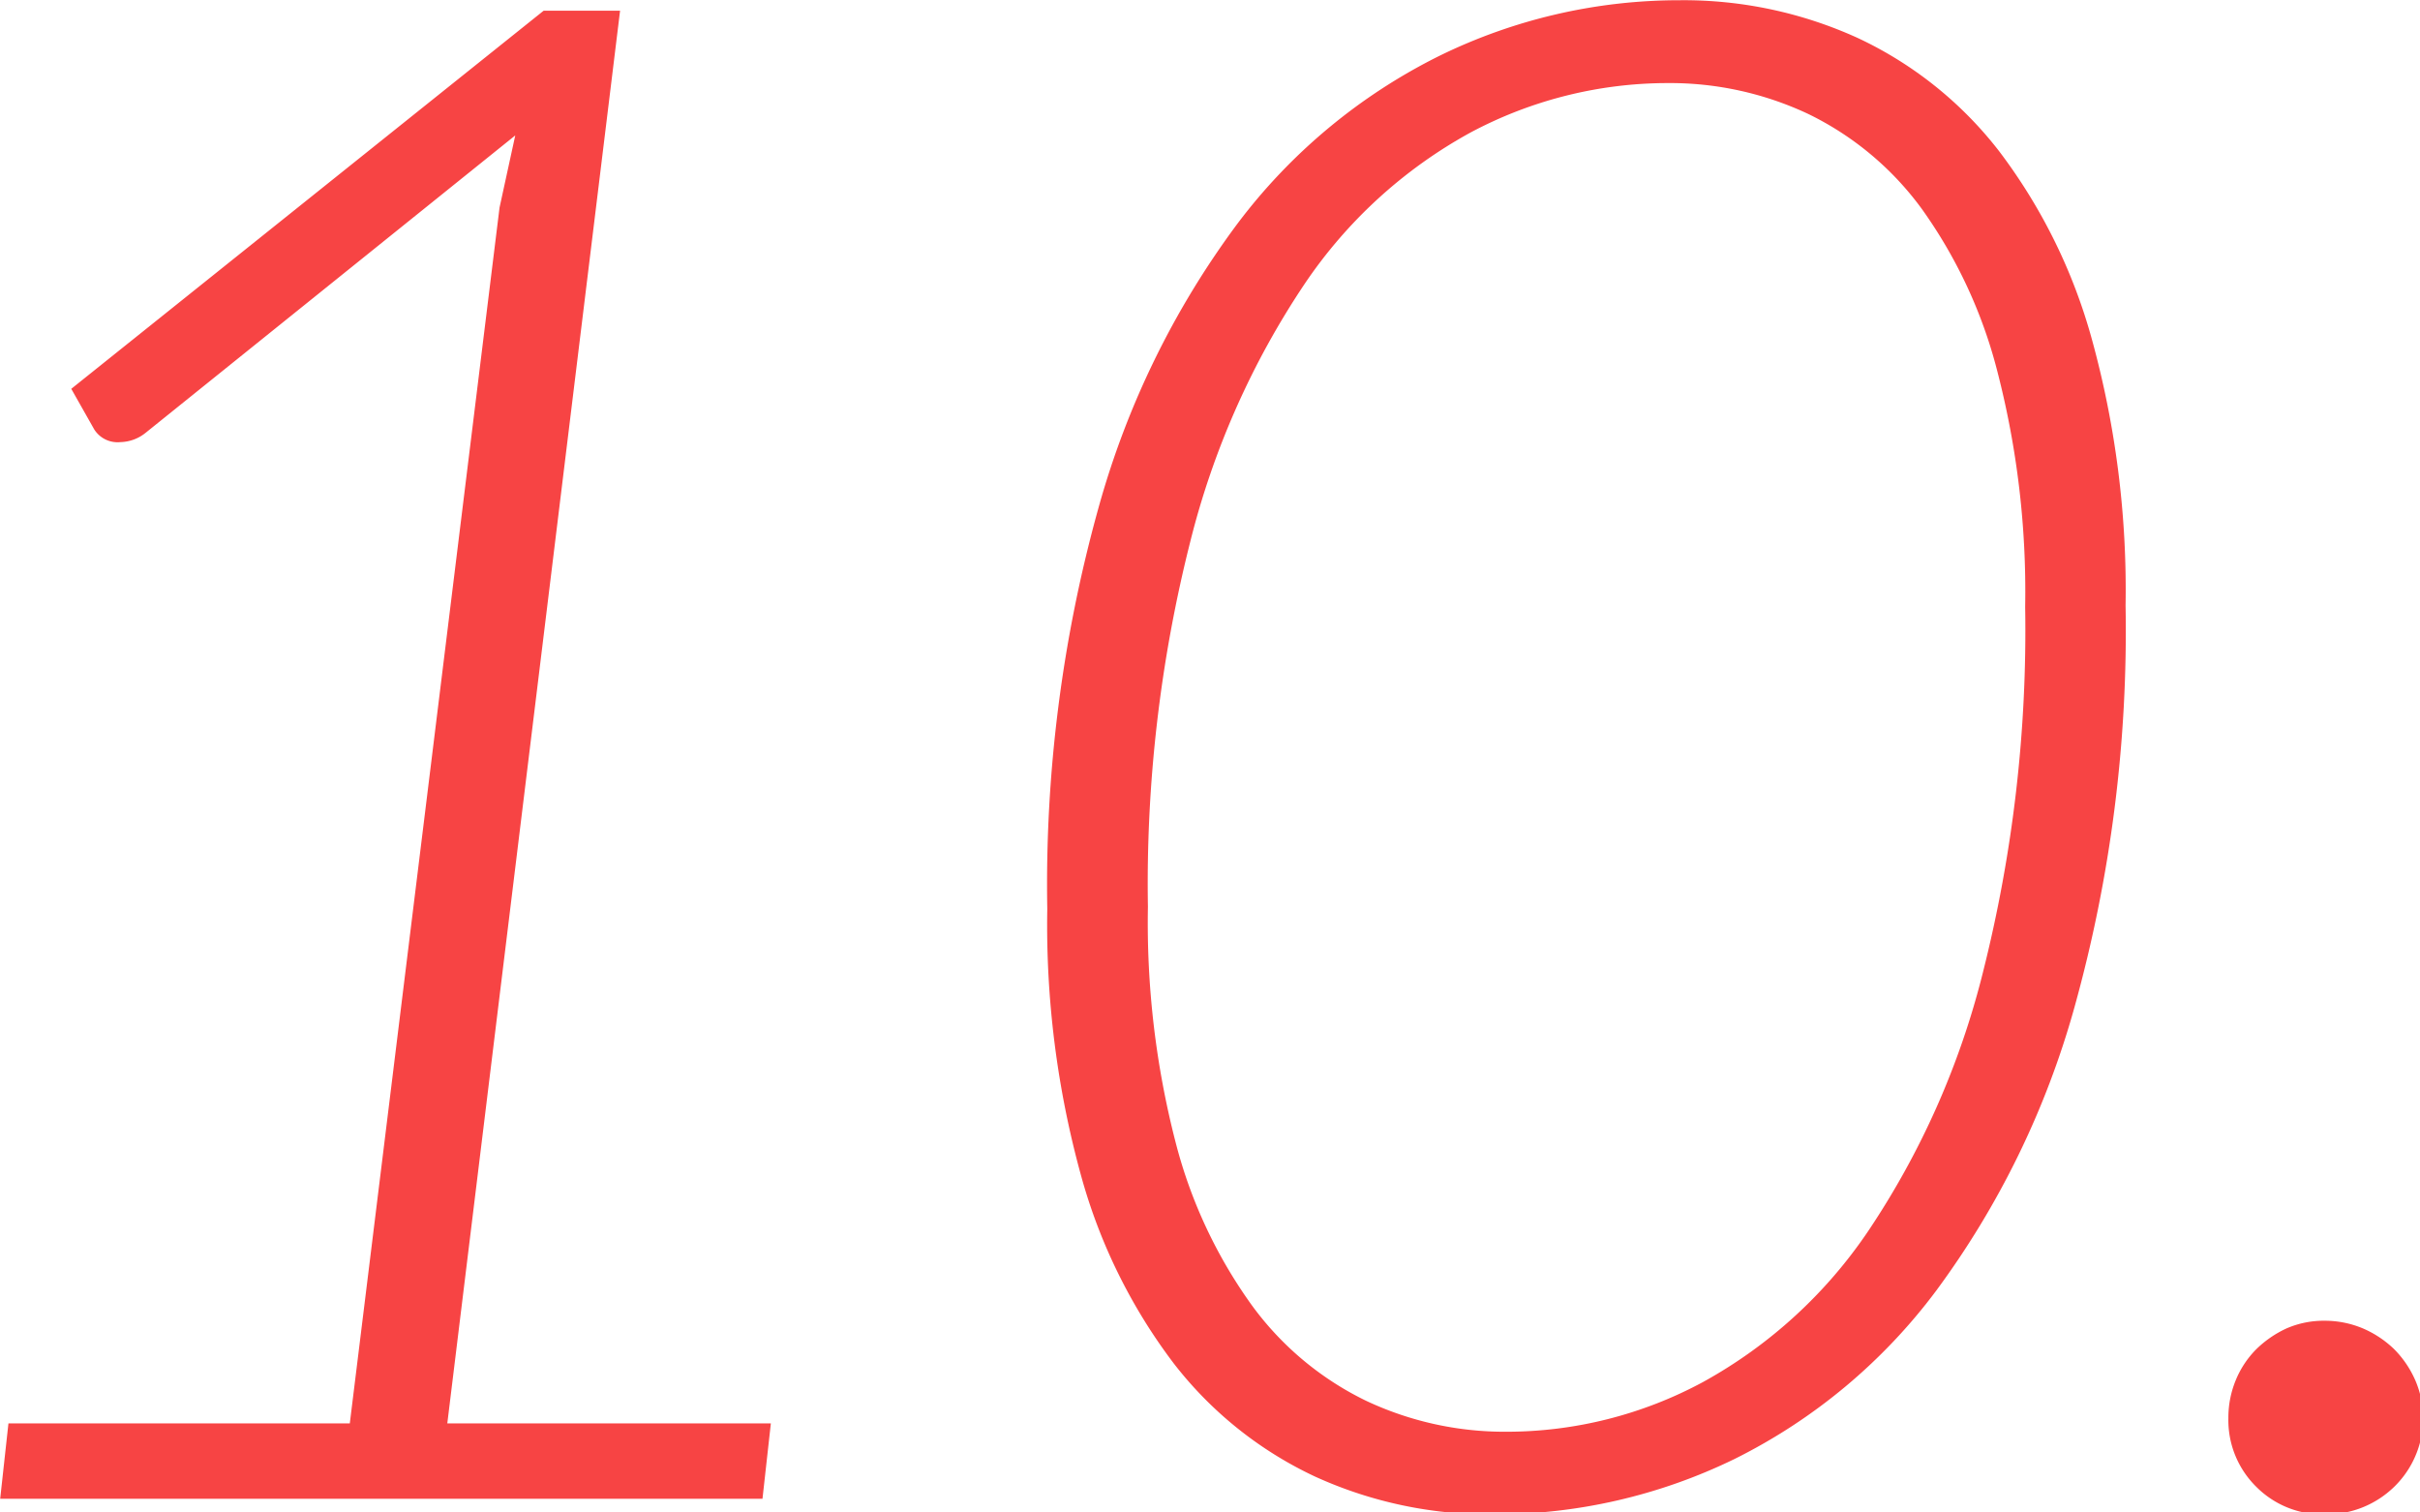 <svg xmlns="http://www.w3.org/2000/svg" width="104" height="65" viewBox="0 0 104 65">
  <defs>
    <style>
      .cls-1 {
        fill: #f74444;
        fill-rule: evenodd;
      }
    </style>
  </defs>
  <path class="cls-1" d="M557.508,1402.82h32.76l0.36-3.24H576.723l7.425-60.71h-3.285l-20.3,16.25,0.99,1.75a1.19,1.19,0,0,0,1.125.54,1.788,1.788,0,0,0,1.08-.4l15.885-12.78-0.675,3.1-6.435,52.25h-14.67Zm61.851-62.01a24.471,24.471,0,0,0-8.685,7.22,36.972,36.972,0,0,0-5.962,12.19,60.381,60.381,0,0,0-2.205,17.26,40.5,40.5,0,0,0,1.44,11.41,23.794,23.794,0,0,0,4,8.12,16.538,16.538,0,0,0,6.075,4.86,18.029,18.029,0,0,0,7.65,1.62,23.511,23.511,0,0,0,10.372-2.38,24.318,24.318,0,0,0,8.663-7.23,37.293,37.293,0,0,0,5.94-12.17,60.355,60.355,0,0,0,2.2-17.28,40.57,40.57,0,0,0-1.44-11.41,23.83,23.83,0,0,0-4-8.12,16.538,16.538,0,0,0-6.075-4.86,18.035,18.035,0,0,0-7.65-1.62A23.426,23.426,0,0,0,619.359,1340.81Zm-3.15,57.8a13.2,13.2,0,0,1-4.9-4.09,20.838,20.838,0,0,1-3.285-7.01,37.743,37.743,0,0,1-1.192-10.13,59.988,59.988,0,0,1,1.822-15.7,35.2,35.2,0,0,1,4.9-11.05,20.439,20.439,0,0,1,7.133-6.52,18.026,18.026,0,0,1,8.5-2.13,13.966,13.966,0,0,1,6.007,1.32,13.158,13.158,0,0,1,4.883,4.07,20.853,20.853,0,0,1,3.262,7.01,37.79,37.79,0,0,1,1.193,10.11,60.092,60.092,0,0,1-1.823,15.74,35.262,35.262,0,0,1-4.905,11.06,20.475,20.475,0,0,1-7.11,6.51,17.788,17.788,0,0,1-8.482,2.14A13.972,13.972,0,0,1,616.209,1398.61Zm38.249,3.69a4.019,4.019,0,0,0,2.947,1.19,4.177,4.177,0,0,0,2.993-1.19,4.112,4.112,0,0,0,.9-4.57,4.4,4.4,0,0,0-.9-1.33,4.454,4.454,0,0,0-1.35-.9,4.211,4.211,0,0,0-1.643-.33,4,4,0,0,0-1.642.33,4.6,4.6,0,0,0-1.305.9,4.068,4.068,0,0,0-.878,1.33,4.213,4.213,0,0,0-.315,1.62A4.018,4.018,0,0,0,654.458,1402.3Z" transform="translate(-557.5 -1338.41)"/>
</svg>
